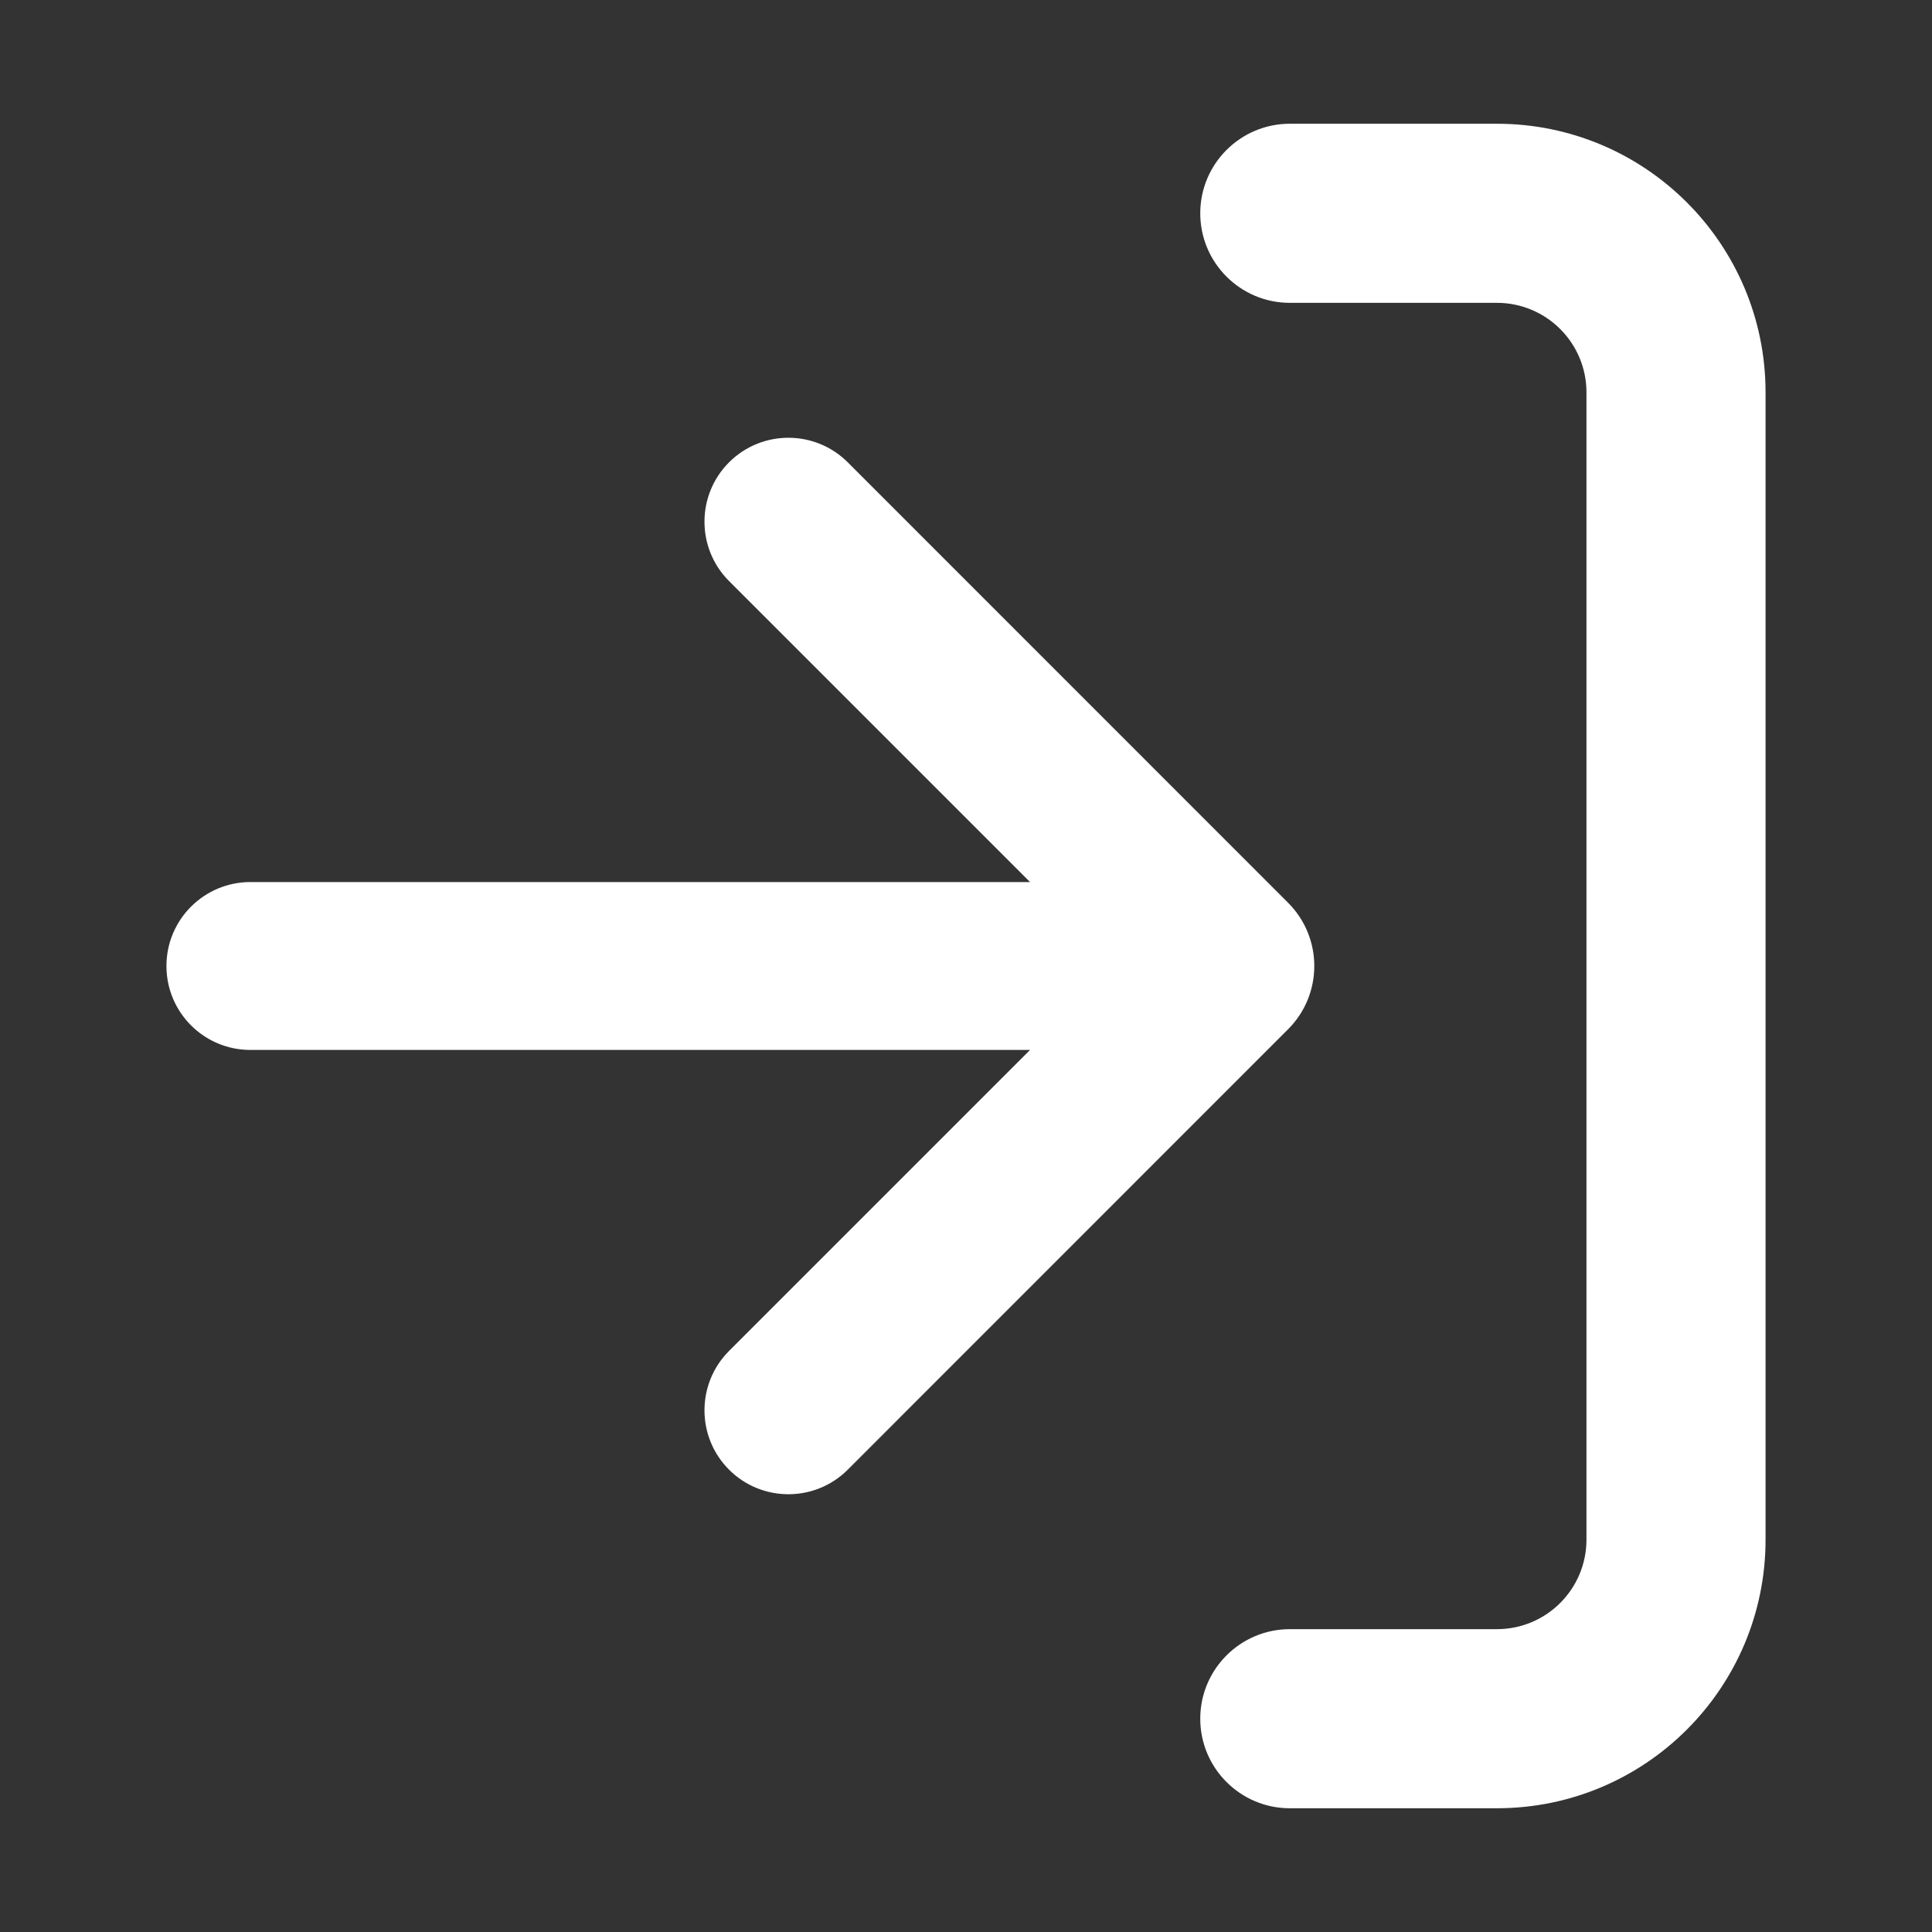 <svg width="20" height="20" viewBox="0 0 20 20" fill="none" xmlns="http://www.w3.org/2000/svg">
<rect x="0" y="0" width="20" height="20" fill="#333333" stroke="none"/>
<path d="M7.547 13.985C7.208 14.324 7.208 14.875 7.547 15.214C7.886 15.553 8.437 15.553 8.776 15.214L13.334 10.655C13.696 10.293 13.696 9.707 13.334 9.345L8.776 4.786C8.437 4.447 7.886 4.447 7.547 4.786C7.208 5.125 7.208 5.676 7.547 6.015L10.663 9.131H2.592C2.112 9.131 1.723 9.52 1.723 10C1.723 10.48 2.112 10.869 2.592 10.869H10.663L7.547 13.985Z" fill="white"/>
<path fill-rule="evenodd" clip-rule="evenodd" d="M12.425 2.208C12.425 1.696 12.841 1.281 13.352 1.281H15.496C17.032 1.281 18.277 2.526 18.277 4.062V15.938C18.277 17.474 17.032 18.719 15.496 18.719H13.352C12.841 18.719 12.425 18.304 12.425 17.792C12.425 17.28 12.841 16.865 13.352 16.865H15.496C16.008 16.865 16.423 16.45 16.423 15.938V4.062C16.423 3.55 16.008 3.135 15.496 3.135H13.352C12.841 3.135 12.425 2.72 12.425 2.208Z" fill="white"/>
</svg>
